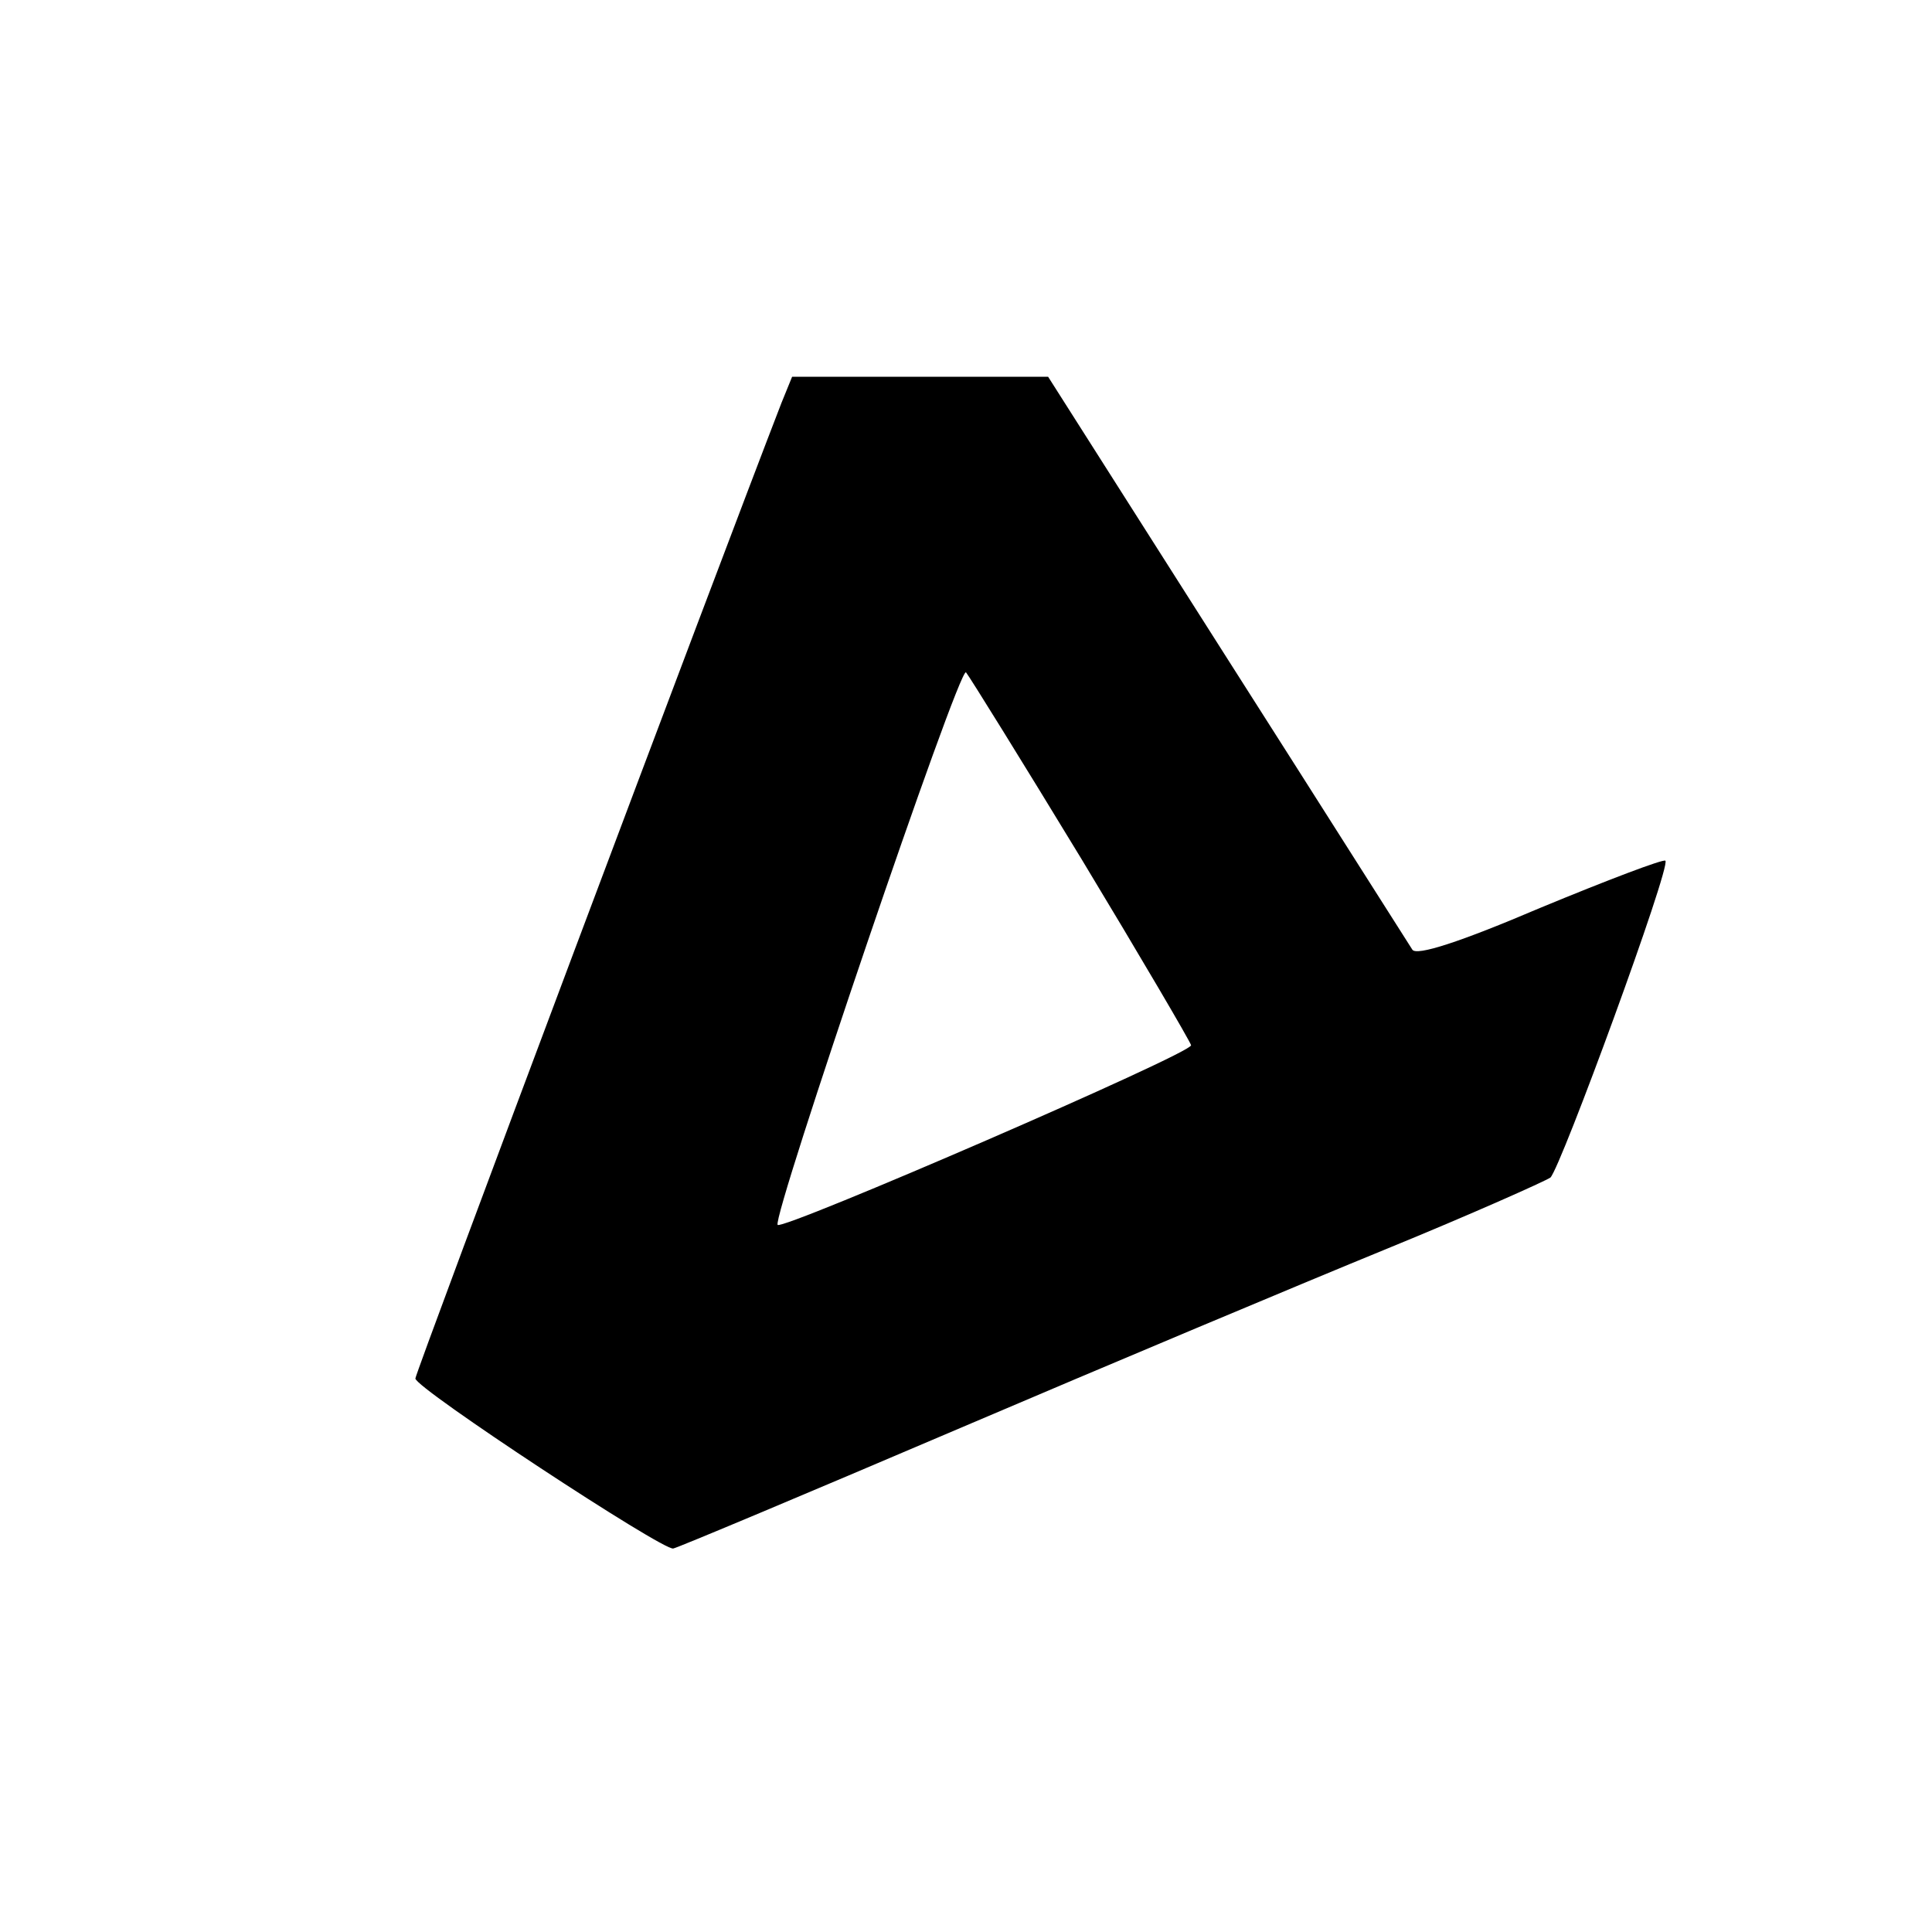 <?xml version="1.0" standalone="no"?>
<!DOCTYPE svg PUBLIC "-//W3C//DTD SVG 20010904//EN"
 "http://www.w3.org/TR/2001/REC-SVG-20010904/DTD/svg10.dtd">
<svg version="1.0" xmlns="http://www.w3.org/2000/svg"
 width="200pt" height="200pt" viewBox="0 0 200 200"
 preserveAspectRatio="xMidYMid meet">
<g transform="translate(0,200) scale(0.1,-0.1)"
fill="#000000" stroke="none">
<path d="M809 1583 c-67 -173 -379 -1004 -379 -1010 0 -10 257 -179 267 -176
5 1 136 56 293 123 157 67 357 151 445 187 88 36 164 70 170 74 11 11 125 322
119 328 -2 2 -60 -20 -130 -49 -82 -35 -128 -50 -132 -43 -4 6 -90 142 -192
302 l-185 291 -133 0 -132 0 -11 -27z m311 -473 c61 -101 112 -188 113 -192 2
-8 -423 -192 -428 -186 -6 8 188 579 195 572 4 -5 58 -92 120 -194z"/>
</g>
</svg>
